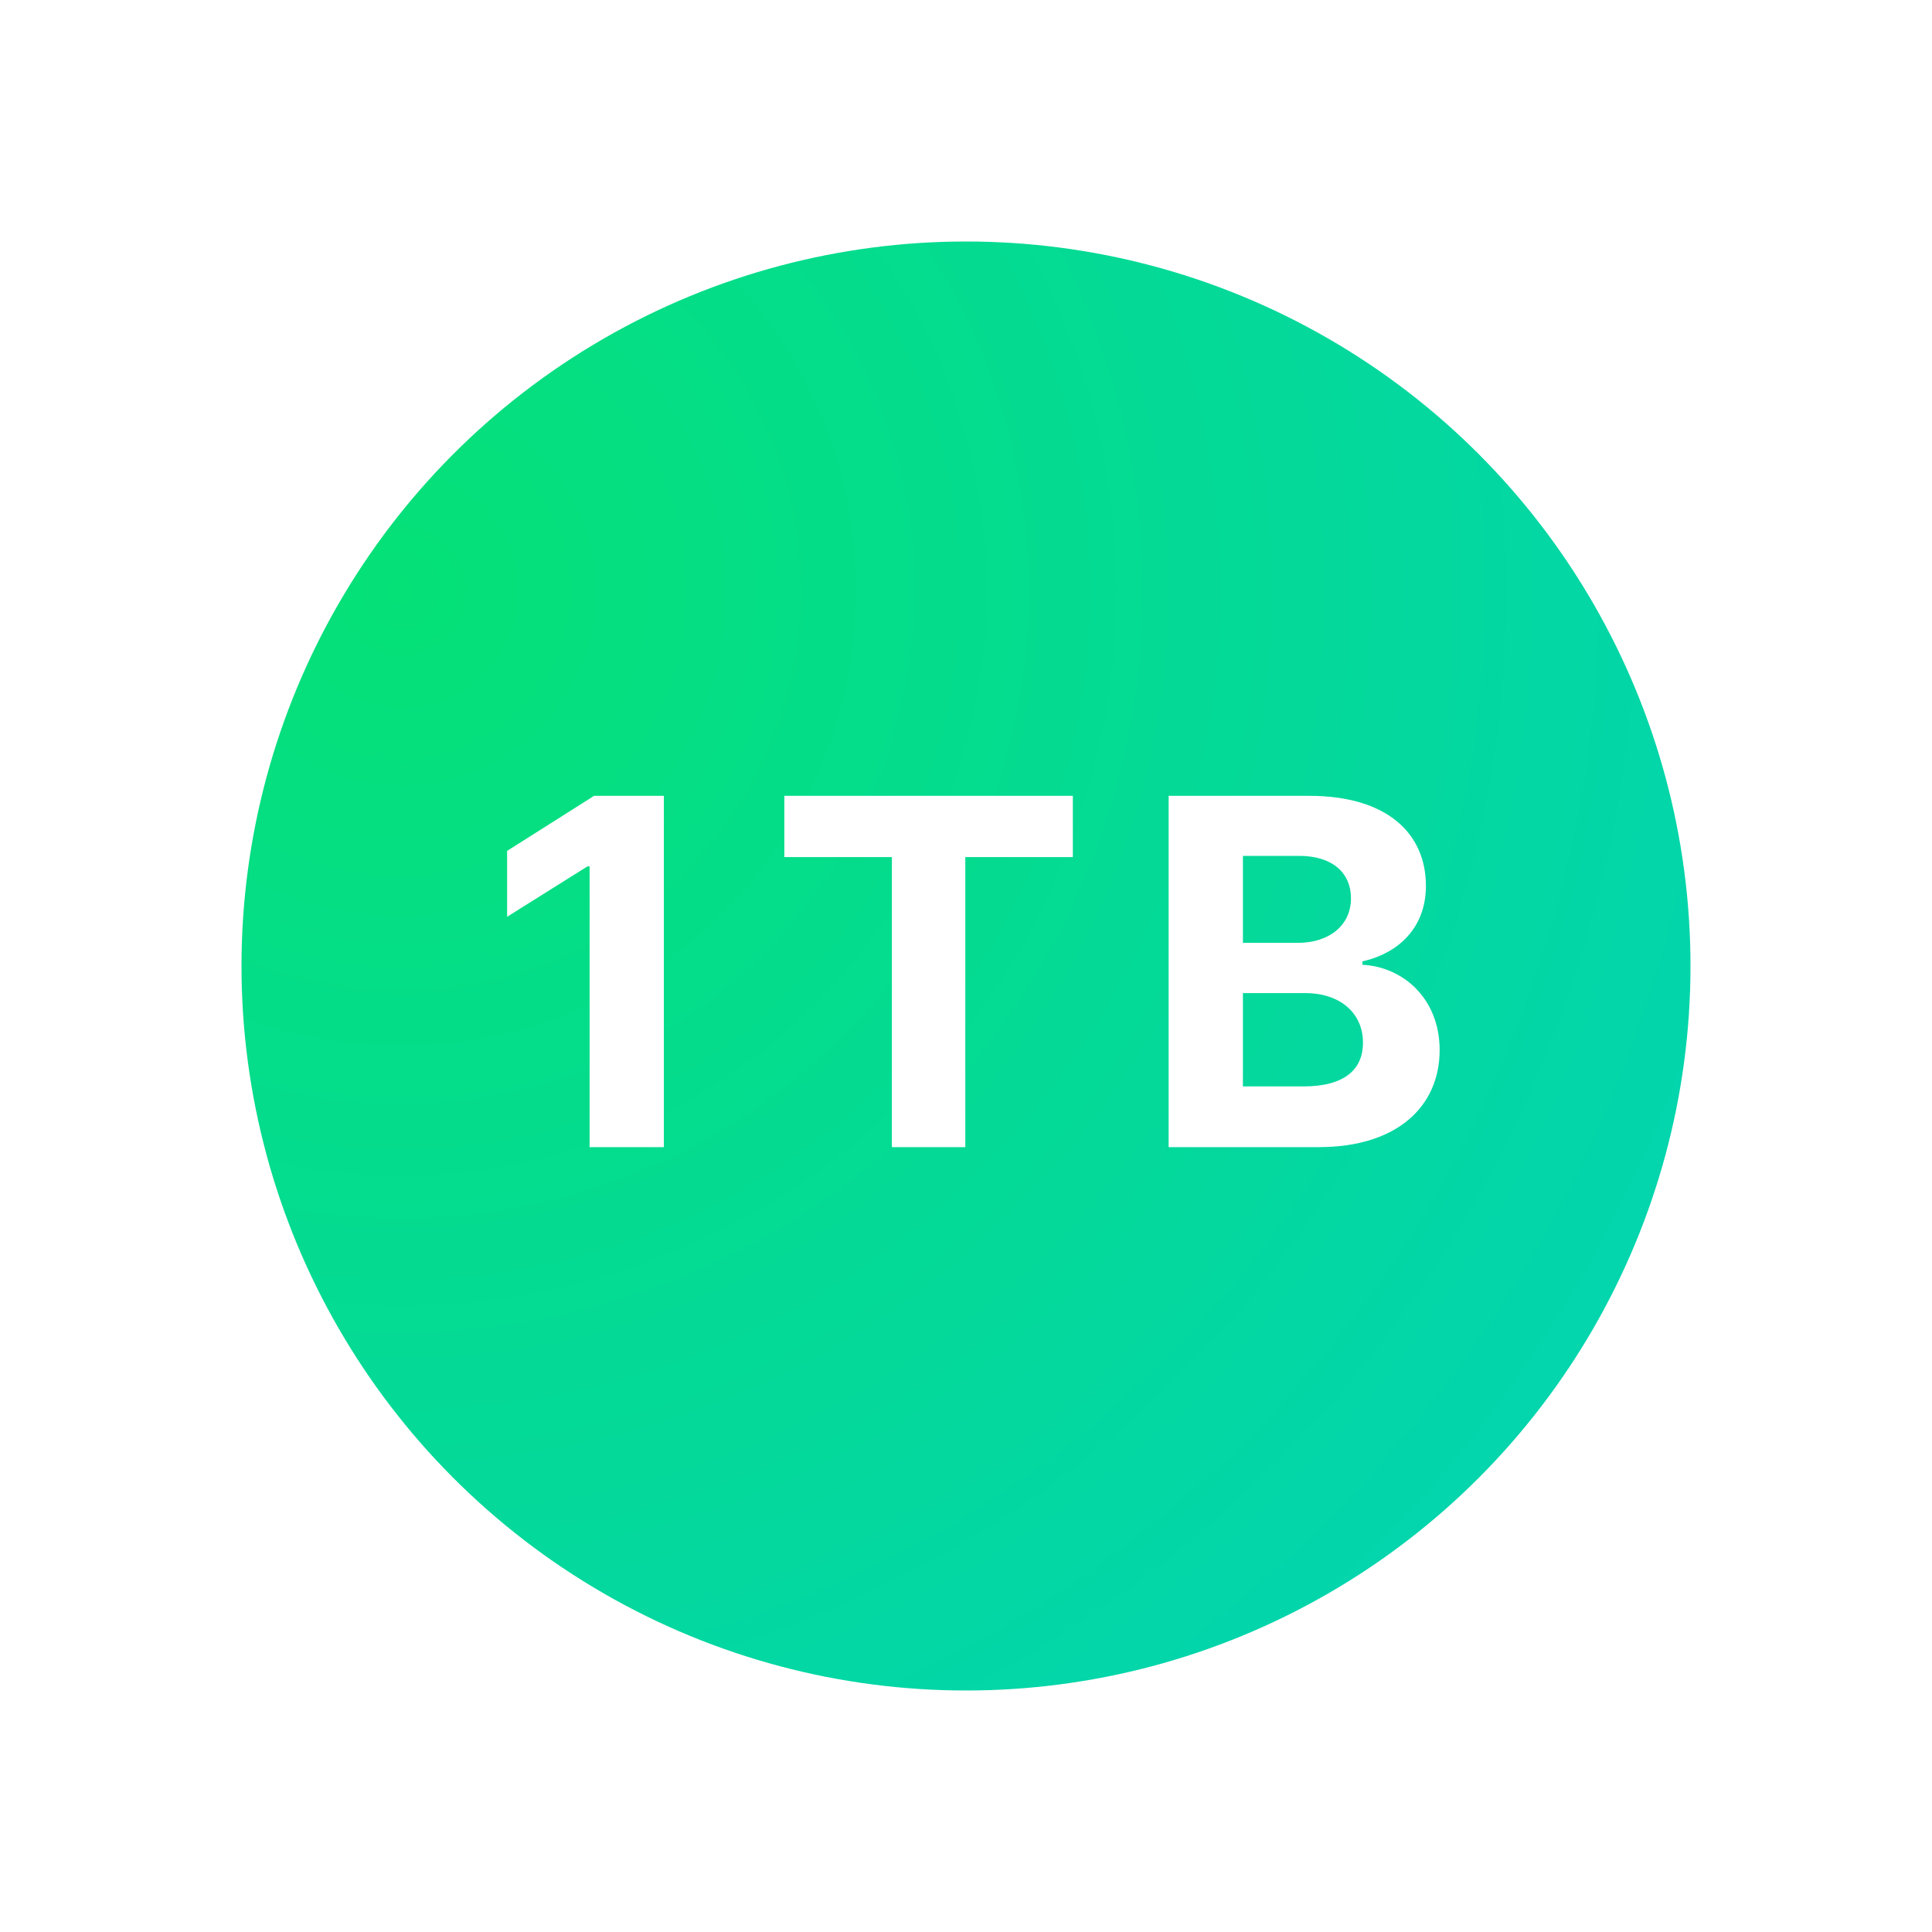 <svg width="96" height="96" viewBox="0 0 96 96" fill="none" xmlns="http://www.w3.org/2000/svg">
<g filter="url(#filter0_d)">
<circle cx="48" cy="48" r="36" fill="url(#paint0_radial)"/>
<path d="M32.987 39.545H29.519L25.198 42.281V45.554L29.195 43.048H29.297V57H32.987V39.545ZM38.973 42.588H44.317V57H47.965V42.588H53.309V39.545H38.973V42.588ZM58.069 57H65.527C69.447 57 71.535 54.955 71.535 52.176C71.535 49.594 69.686 48.034 67.7 47.94V47.77C69.515 47.361 70.853 46.074 70.853 44.02C70.853 41.403 68.91 39.545 65.058 39.545H58.069V57ZM61.76 53.983V49.347H64.853C66.626 49.347 67.726 50.369 67.726 51.81C67.726 53.122 66.831 53.983 64.768 53.983H61.76ZM61.76 46.849V42.528H64.564C66.2 42.528 67.129 43.372 67.129 44.633C67.129 46.014 66.004 46.849 64.496 46.849H61.76Z" fill="white"/>
</g>
<defs>
<filter id="filter0_d" x="0" y="0" width="96" height="96" filterUnits="userSpaceOnUse" color-interpolation-filters="sRGB">
<feFlood flood-opacity="0" result="BackgroundImageFix"/>
<feColorMatrix in="SourceAlpha" type="matrix" values="0 0 0 0 0 0 0 0 0 0 0 0 0 0 0 0 0 0 127 0" result="hardAlpha"/>
<feOffset/>
<feGaussianBlur stdDeviation="6"/>
<feComposite in2="hardAlpha" operator="out"/>
<feColorMatrix type="matrix" values="0 0 0 0 0.02 0 0 0 0 0.882 0 0 0 0 0.467 0 0 0 1 0"/>
<feBlend mode="normal" in2="BackgroundImageFix" result="effect1_dropShadow"/>
<feBlend mode="normal" in="SourceGraphic" in2="effect1_dropShadow" result="shape"/>
</filter>
<radialGradient id="paint0_radial" cx="0" cy="0" r="1" gradientUnits="userSpaceOnUse" gradientTransform="translate(20 29) rotate(25.331) scale(176.467)">
<stop stop-color="#05E177"/>
<stop offset="1" stop-color="#00C2FF"/>
</radialGradient>
</defs>
</svg>
